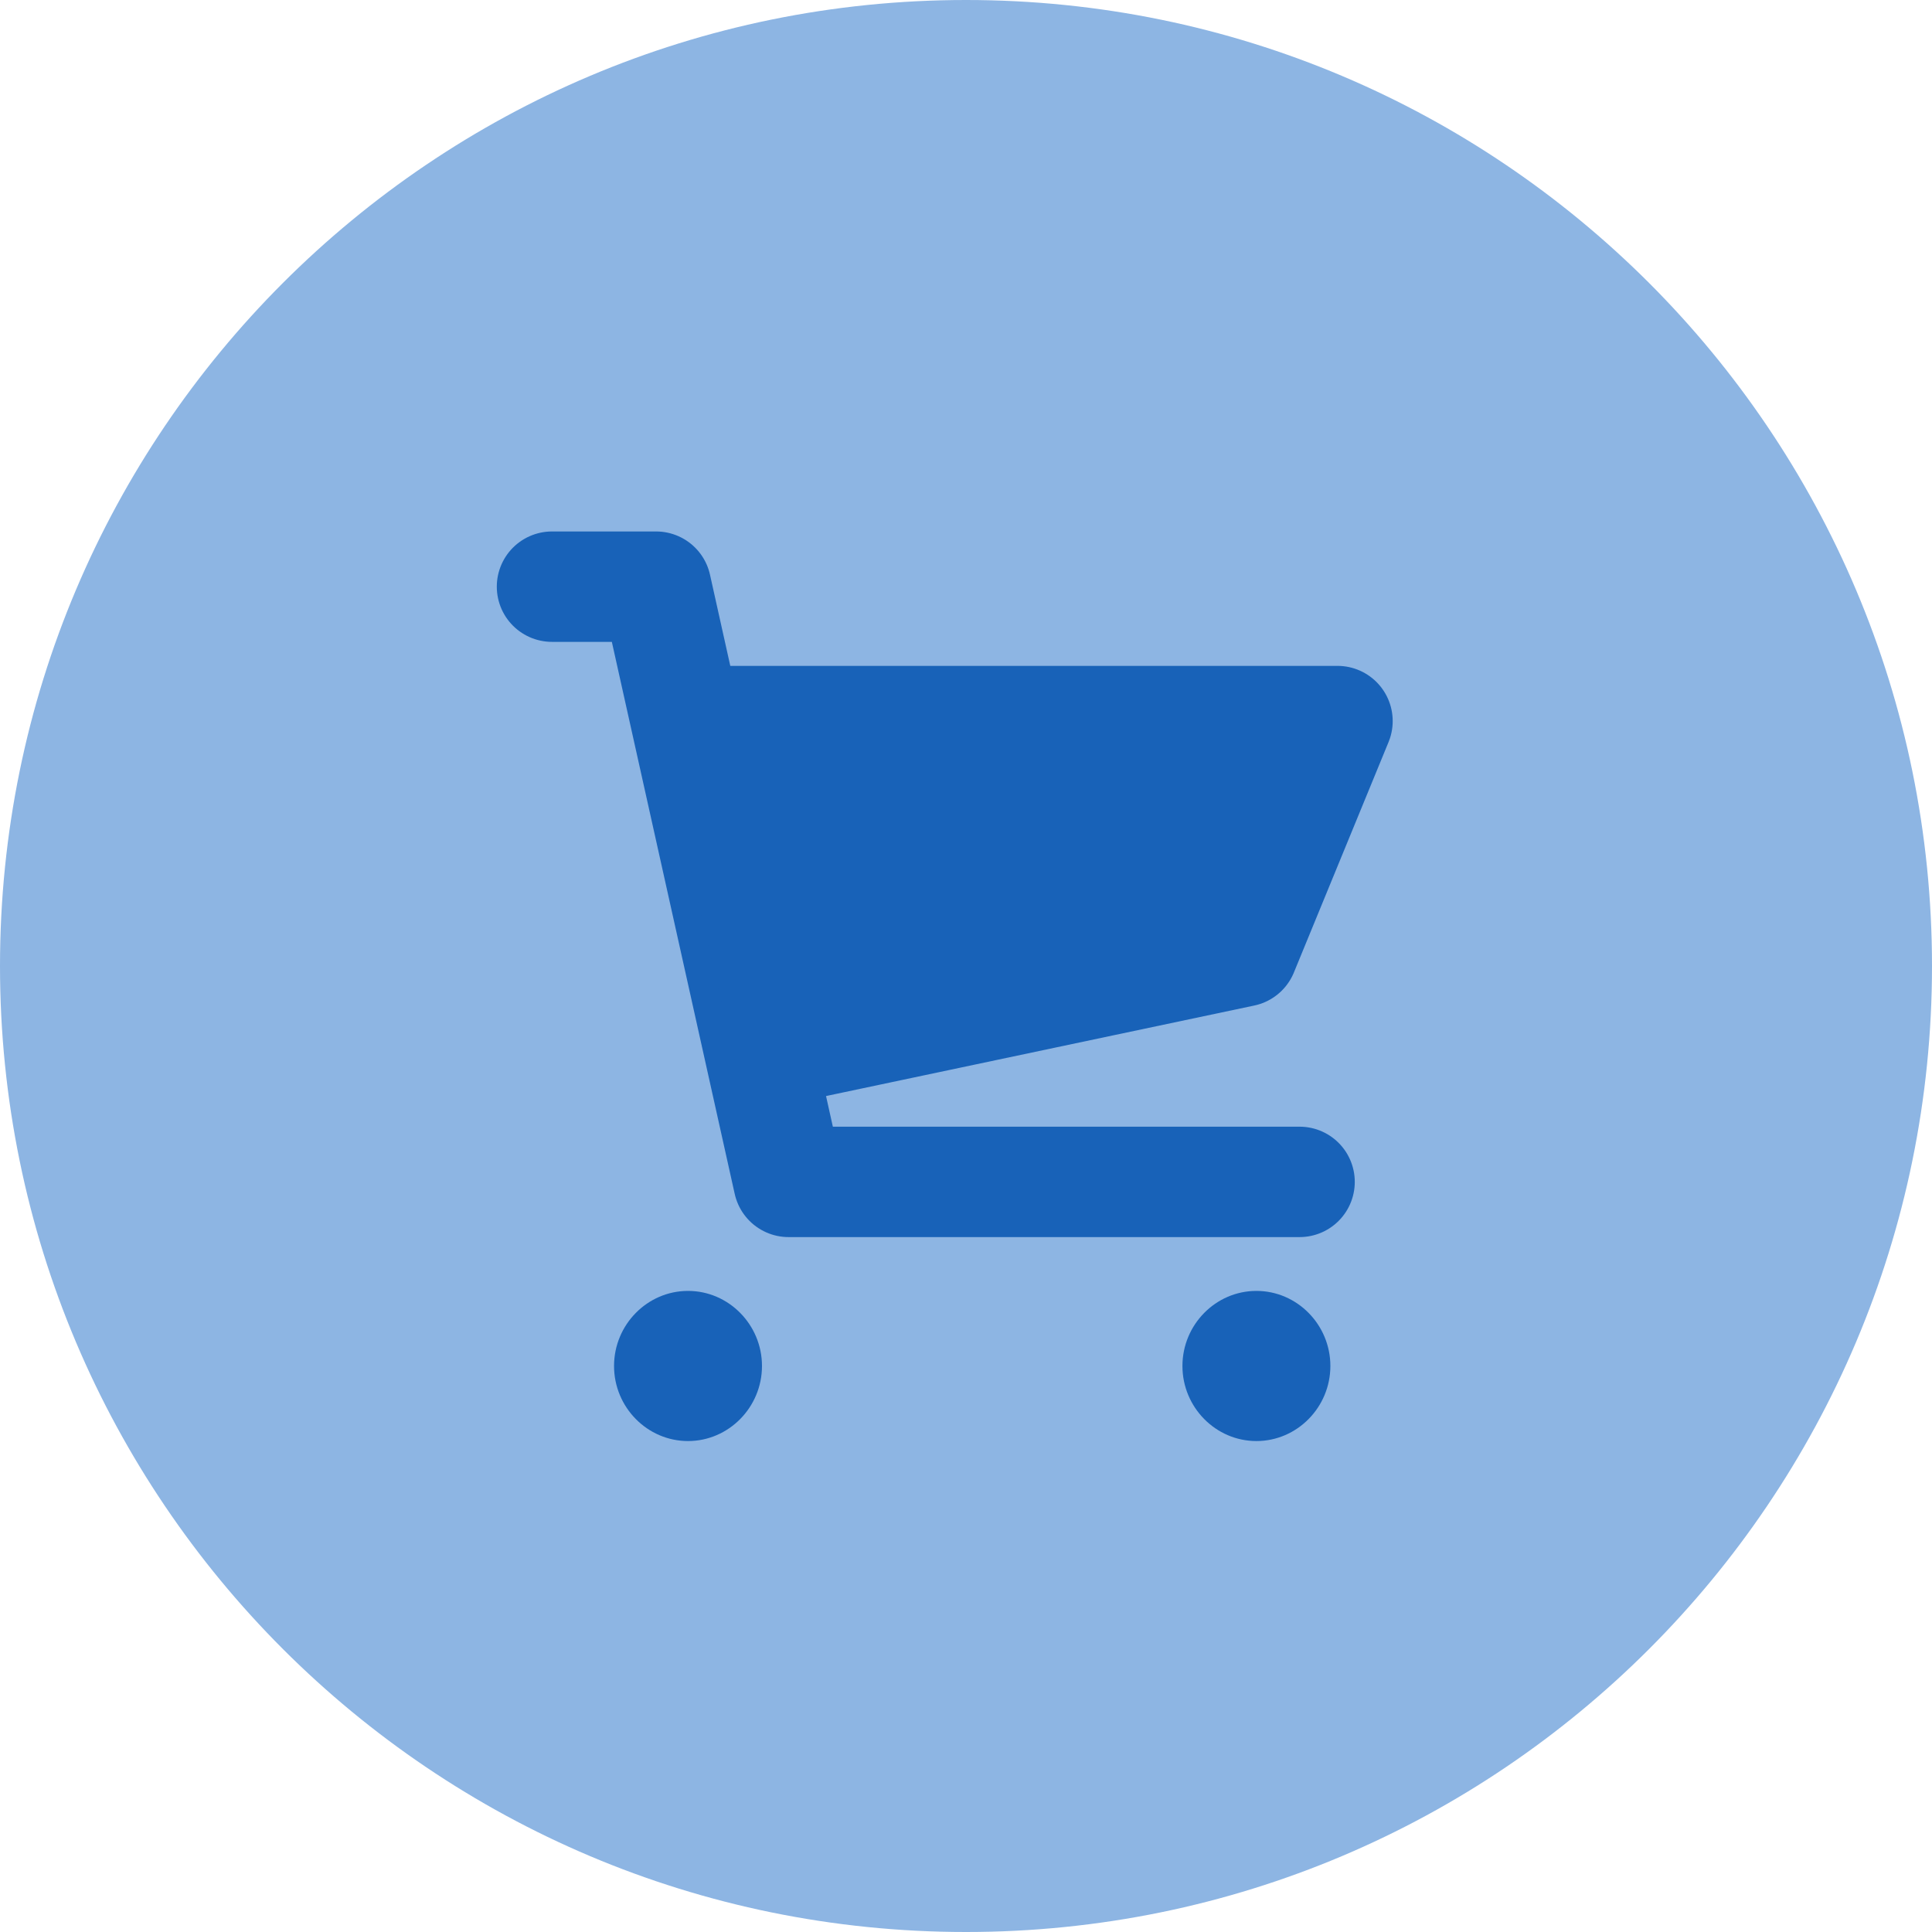 <svg width="35" height="35" viewBox="0 0 35 35" fill="none" xmlns="http://www.w3.org/2000/svg">
<path d="M17.5 35C27.165 35 35 27.165 35 17.5C35 7.835 27.165 0 17.5 0C7.835 0 0 7.835 0 17.5C0 27.165 7.835 35 17.5 35Z" fill="#8db5e3"/>
<path fill-rule="evenodd" clip-rule="evenodd" d="M12.464 23.386C11.727 23.386 11.124 23.998 11.124 24.746C11.124 25.494 11.727 26.106 12.464 26.106C13.201 26.106 13.804 25.494 13.804 24.746C13.804 23.998 13.201 23.386 12.464 23.386ZM22.761 23.386C22.024 23.386 21.421 23.998 21.421 24.746C21.421 25.494 22.024 26.106 22.761 26.106C23.498 26.106 24.101 25.494 24.101 24.746C24.101 23.998 23.498 23.386 22.761 23.386Z" fill="#1862b8"/>
<path d="M10 10.628H11.886L14.286 21.411H23.543" stroke="#1862b8" stroke-width="2" stroke-linecap="round" stroke-linejoin="round"/>
<path fill-rule="evenodd" clip-rule="evenodd" d="M12.914 13.063H24.23L22.515 17.238L14.287 18.977L12.914 13.063Z" fill="#1862b8" stroke="#1862b8" stroke-width="2" stroke-linecap="round" stroke-linejoin="round"/>
</svg>
